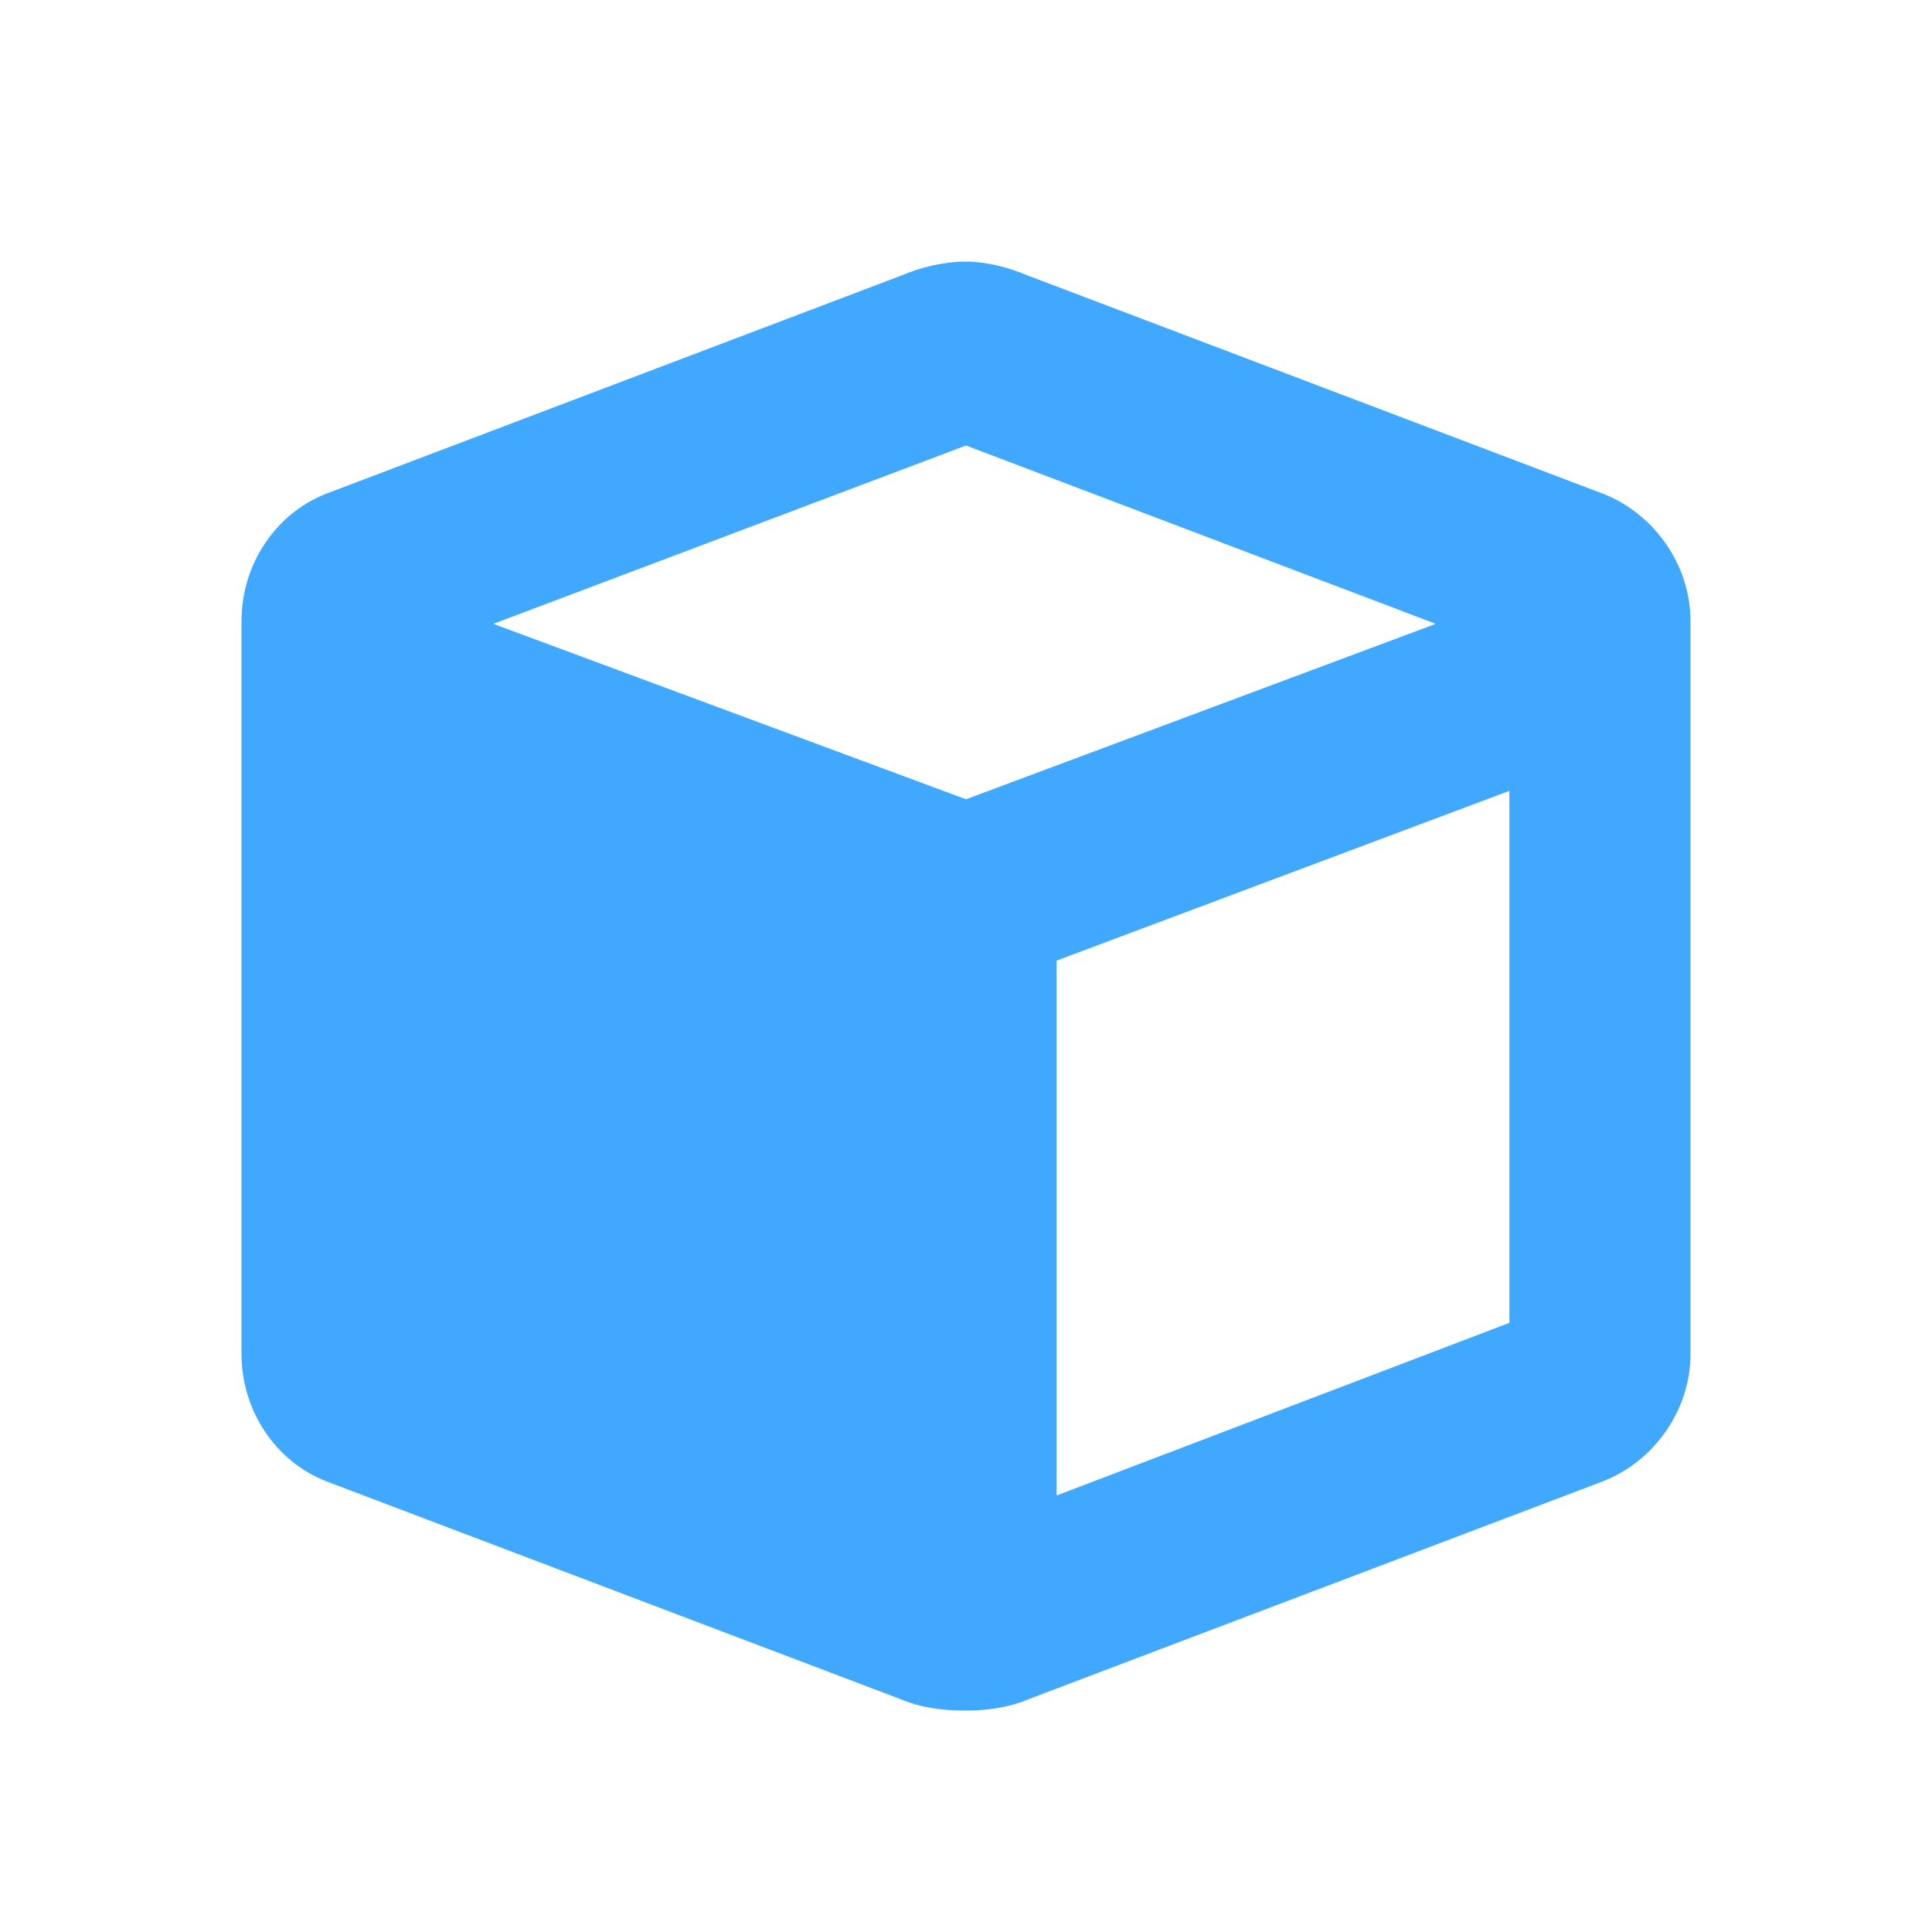 <svg width="20" height="20" viewBox="0 0 20 20" fill="none" xmlns="http://www.w3.org/2000/svg">
<path d="M16.592 5.11C17.119 5.315 17.5 5.843 17.5 6.429V14.017C17.5 14.602 17.119 15.13 16.592 15.335L10.645 17.591C10.44 17.679 10.205 17.708 10 17.708C9.766 17.708 9.531 17.679 9.326 17.591L3.379 15.335C2.852 15.13 2.5 14.602 2.5 14.017V6.429C2.5 5.843 2.852 5.315 3.379 5.11L9.326 2.854C9.531 2.767 9.766 2.708 10 2.708C10.205 2.708 10.44 2.767 10.645 2.854L16.592 5.11ZM10 4.612L5.107 6.458L10 8.274L14.863 6.458L10 4.612ZM10.938 15.481L15.625 13.694V8.187L10.938 9.944V15.481Z" fill="#40A9FF"/>
</svg>
